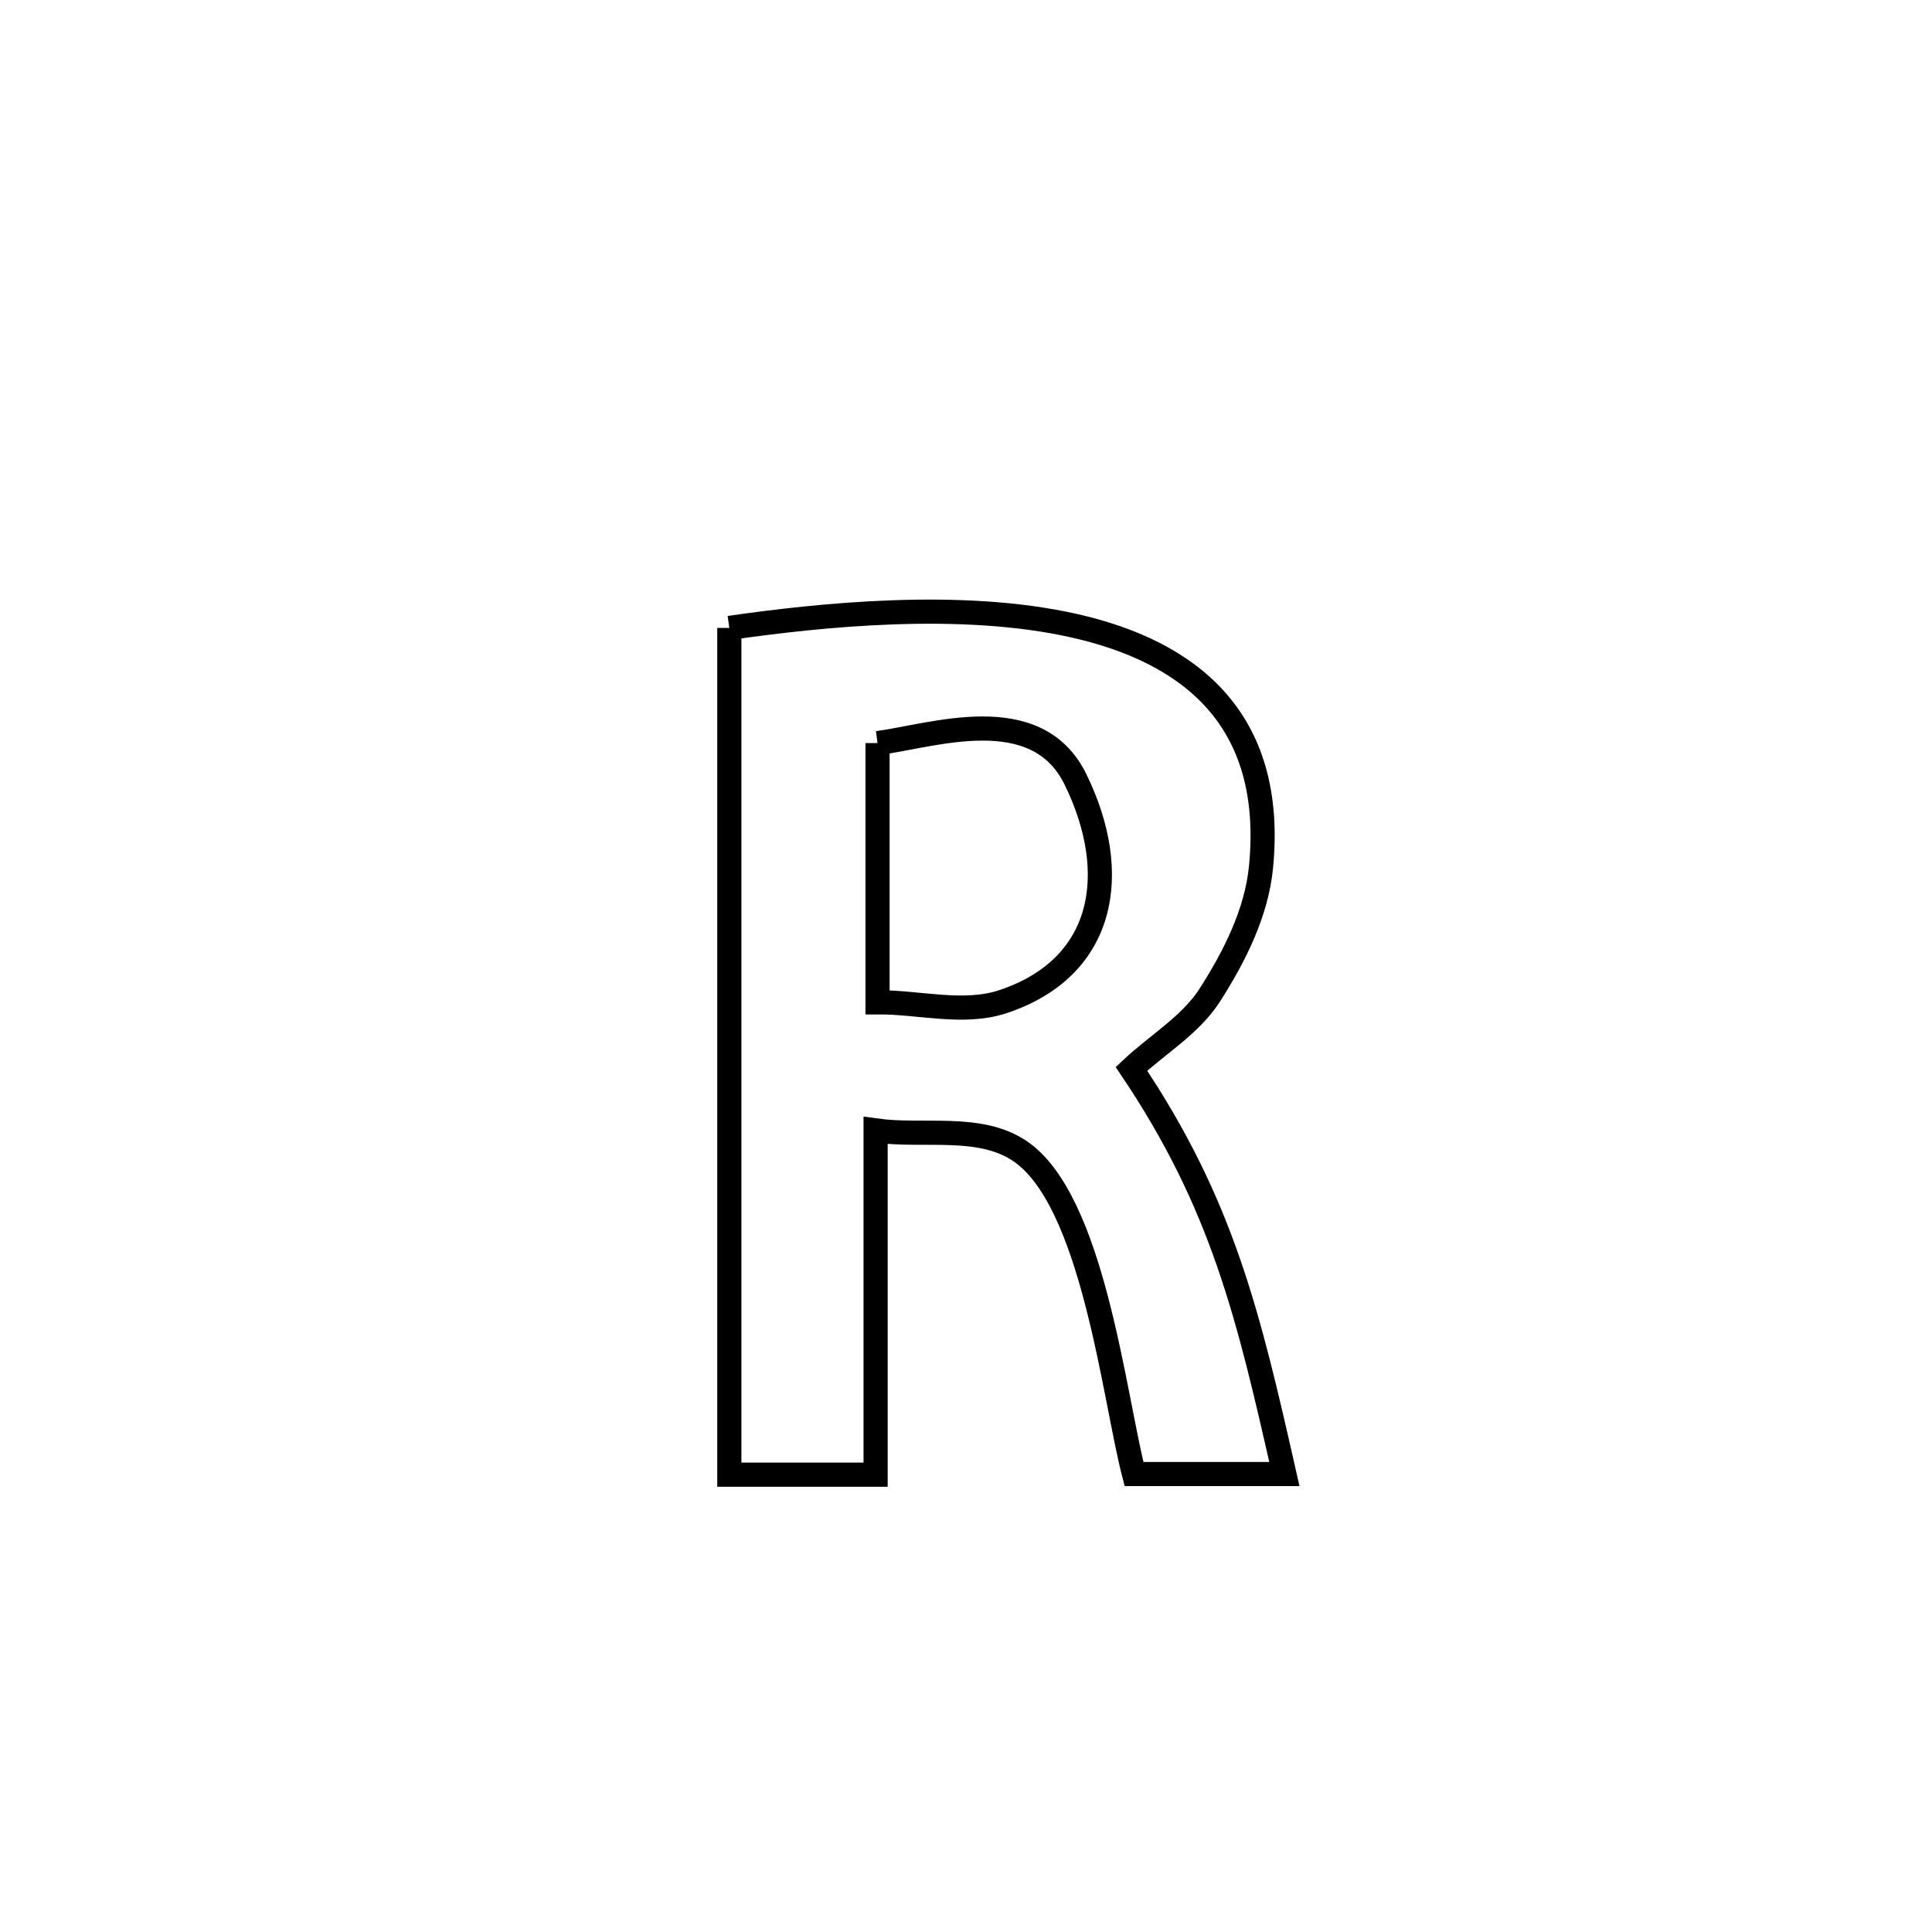 <svg xmlns="http://www.w3.org/2000/svg" viewBox="0.0 0.0 24.0 24.0" height="200px" width="200px"><path fill="none" stroke="black" stroke-width=".3" stroke-opacity="1.0"  filling="0" d="M9.06 7.8 L9.06 7.8 C10.189 7.639 11.93 7.454 13.344 7.773 C14.758 8.092 15.845 8.915 15.665 10.769 C15.61 11.338 15.336 11.881 15.028 12.362 C14.787 12.737 14.379 12.973 14.055 13.278 L14.055 13.278 C15.188 14.962 15.509 16.341 15.955 18.311 L15.955 18.311 C15.332 18.311 14.71 18.311 14.087 18.311 L14.087 18.311 C13.836 17.342 13.579 14.898 12.661 14.293 C12.159 13.962 11.472 14.126 10.877 14.043 L10.877 14.043 C10.877 15.468 10.877 16.893 10.877 18.319 L10.877 18.319 C10.271 18.319 9.665 18.319 9.06 18.319 L9.06 18.319 C9.06 16.565 9.06 14.812 9.06 13.059 C9.06 11.306 9.06 9.553 9.06 7.8 L9.06 7.8"></path>
<path fill="none" stroke="black" stroke-width=".3" stroke-opacity="1.0"  filling="0" d="M10.901 9.231 L10.901 9.231 C11.586 9.141 12.873 8.689 13.359 9.68 C13.932 10.849 13.729 12.019 12.462 12.442 C11.969 12.606 11.421 12.448 10.901 12.451 L10.901 12.451 C10.901 11.378 10.901 10.304 10.901 9.231 L10.901 9.231"></path></svg>